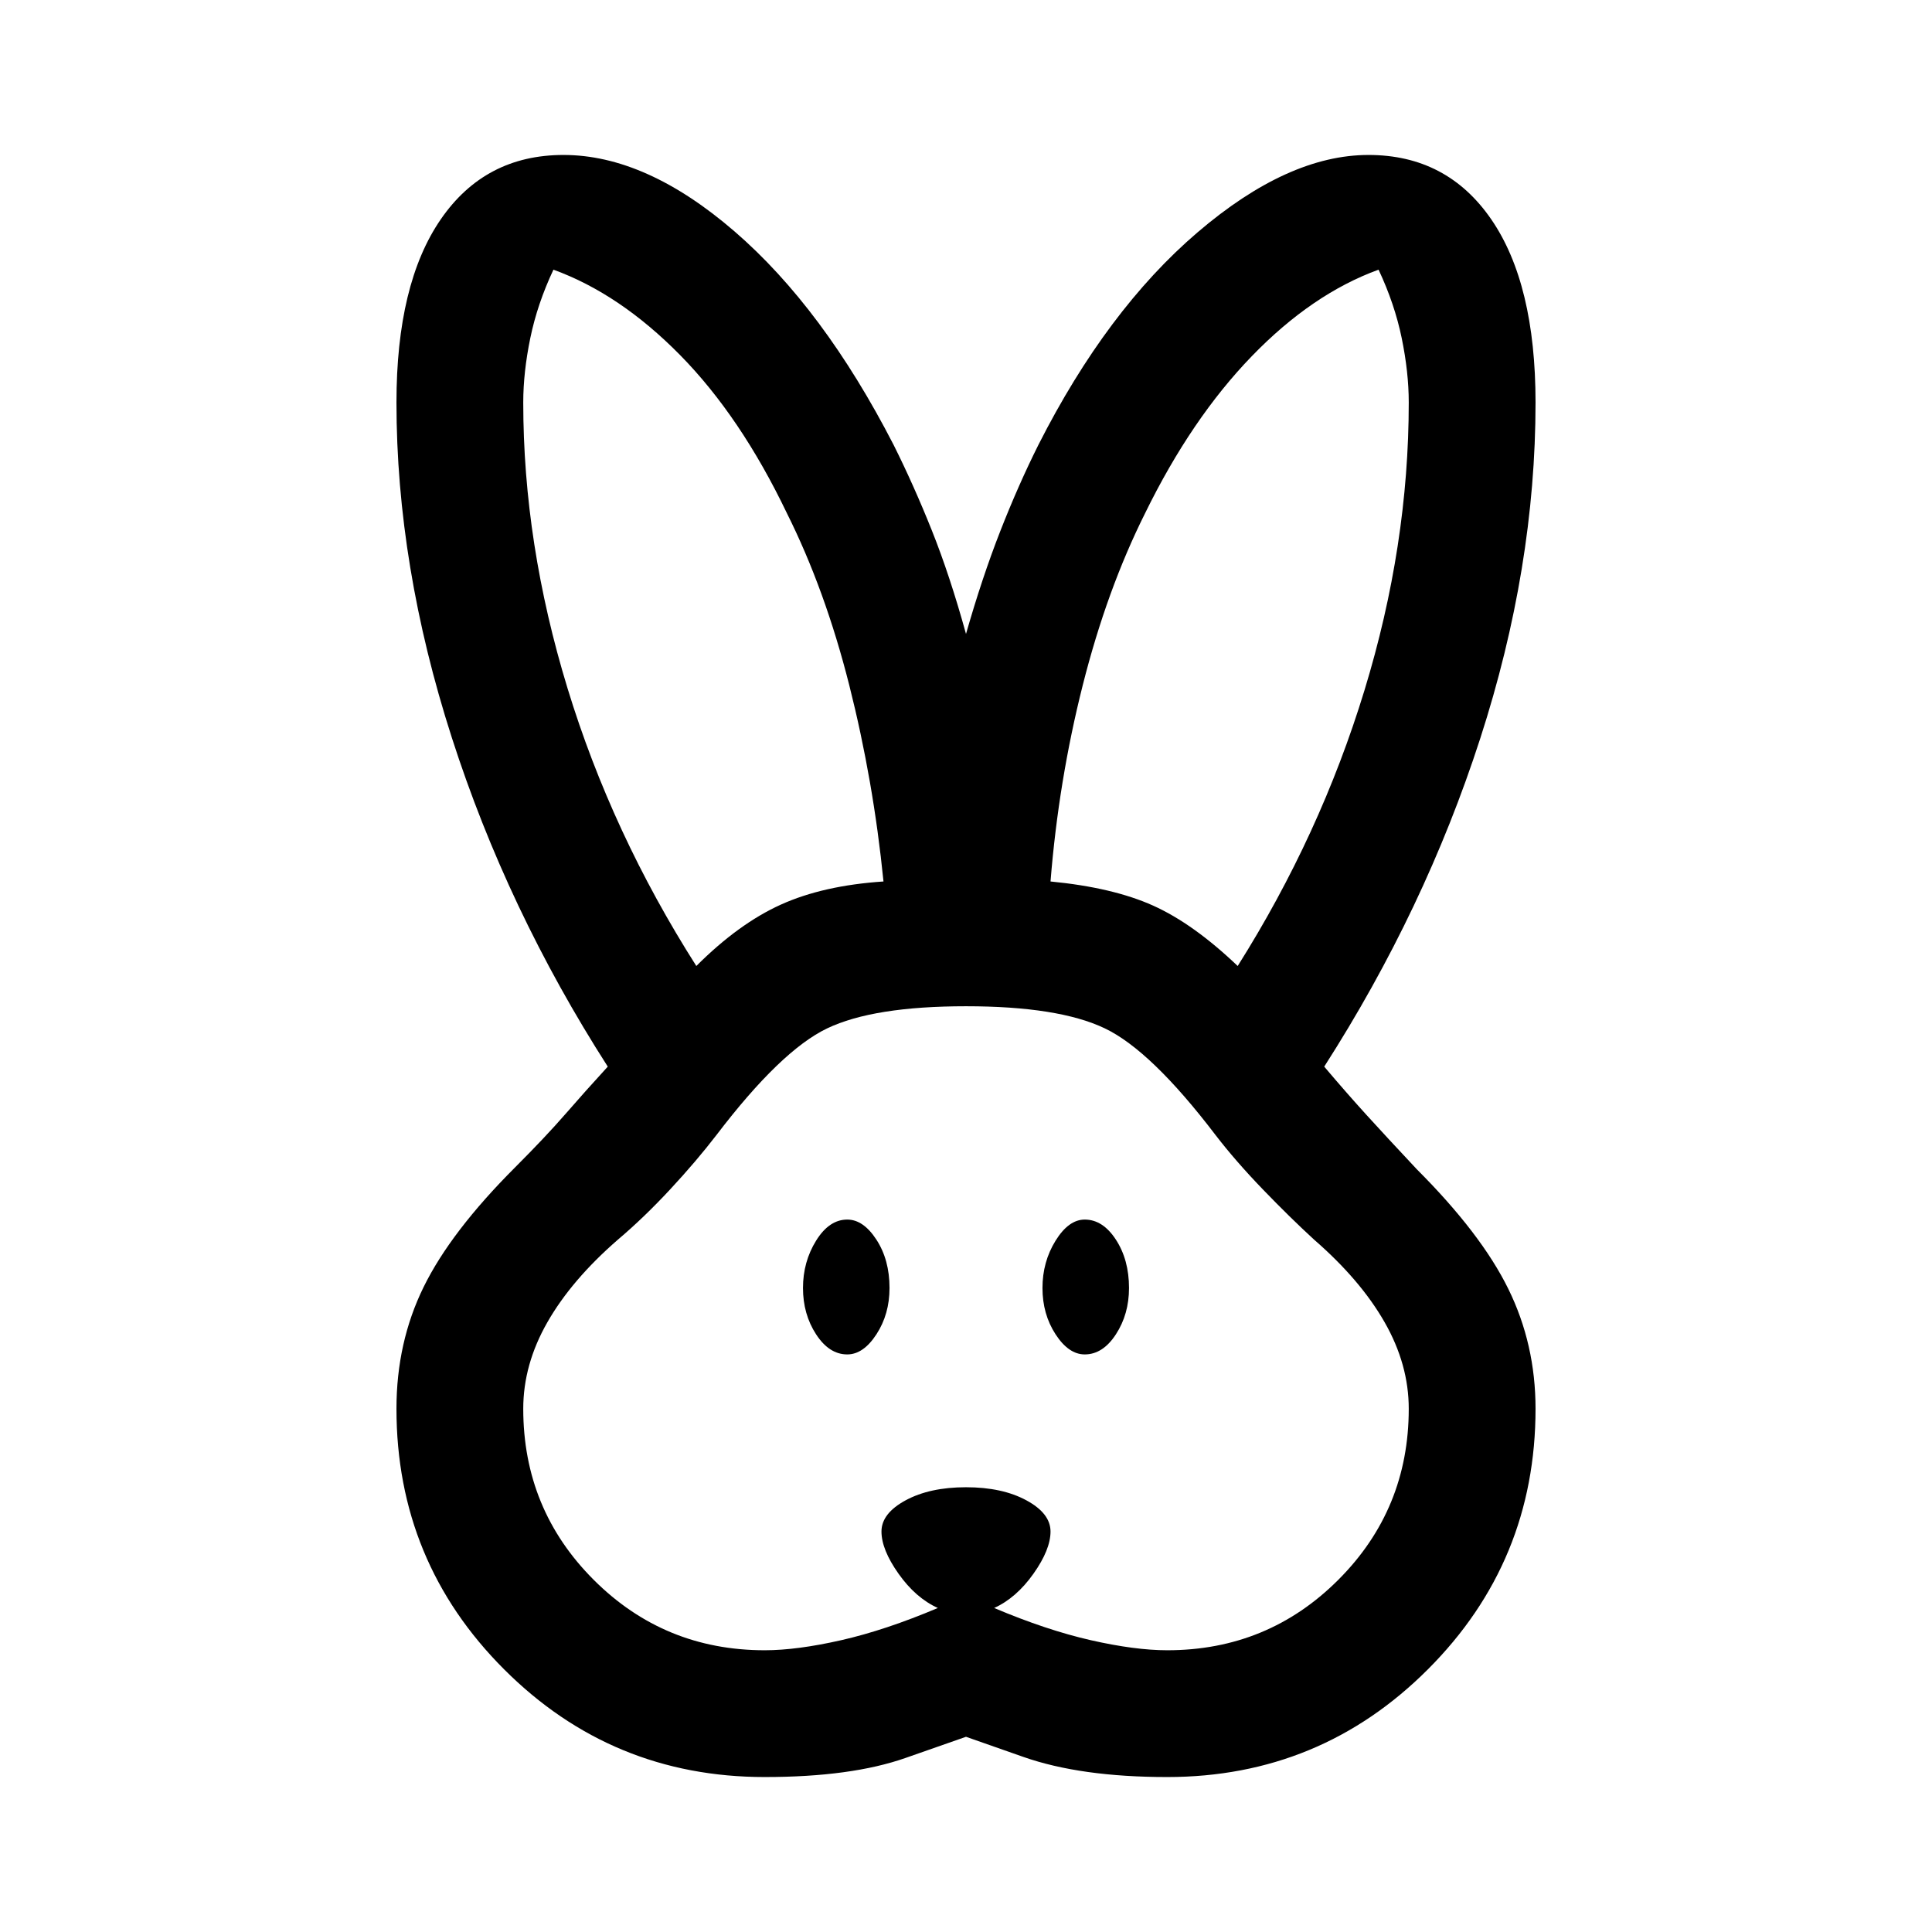 <svg xmlns="http://www.w3.org/2000/svg" height="48" width="48"><path d="M19 44.15q-3.8 0-6.475-2.675T9.85 35q0-1.65.675-3.025T12.8 29q.75-.75 1.25-1.325T15.1 26.5q-2.5-3.9-3.875-8.175T9.85 10q0-2.95 1.1-4.55 1.1-1.6 3.05-1.6 2.05 0 4.25 1.9t3.95 5.3q.5 1 .95 2.125.45 1.125.85 2.575.4-1.4.85-2.55.45-1.15.95-2.15 1.7-3.35 3.95-5.275Q32 3.85 34 3.85q1.95 0 3.05 1.6 1.1 1.6 1.1 4.55 0 4.1-1.375 8.35T32.9 26.5q.55.65 1.05 1.2.5.55 1.25 1.35 1.6 1.6 2.275 2.975.675 1.375.675 2.975 0 3.8-2.675 6.475T29 44.15q-2.15 0-3.575-.5L24 43.15q-.15.05-1.5.525-1.35.475-3.5.475ZM19 41q.8 0 1.9-.25 1.1-.25 2.4-.8-.55-.25-.975-.85-.425-.6-.425-1.05 0-.45.6-.775t1.5-.325q.9 0 1.5.325t.6.775q0 .45-.425 1.05-.425.6-.975.85 1.3.55 2.4.8 1.1.25 1.9.25 2.5 0 4.25-1.75T35 35q0-1.1-.6-2.15-.6-1.05-1.75-2.05-.6-.55-1.275-1.25-.675-.7-1.175-1.35-1.6-2.1-2.75-2.65Q26.3 25 24 25q-2.3 0-3.45.55-1.15.55-2.75 2.65-.5.65-1.15 1.35-.65.7-1.3 1.25-1.15 1-1.75 2.05Q13 33.9 13 35q0 2.5 1.75 4.25T19 41Zm2.05-7.35q-.45 0-.775-.5T19.95 32q0-.65.325-1.175t.775-.525q.4 0 .725.5.325.5.325 1.2 0 .65-.325 1.15-.325.5-.725.5Zm5.9 0q-.4 0-.725-.5-.325-.5-.325-1.15 0-.65.325-1.175t.725-.525q.45 0 .775.5t.325 1.2q0 .65-.325 1.15-.325.5-.775.5ZM17.3 24q1.05-1.05 2.1-1.525 1.05-.475 2.55-.575-.25-2.5-.85-4.875t-1.55-4.275q-1.15-2.4-2.65-3.925T13.75 6.7q-.4.85-.575 1.7Q13 9.25 13 10q0 3.5 1.1 7.1 1.1 3.6 3.2 6.9Zm13.45 0q2.05-3.25 3.15-6.85Q35 13.55 35 10q0-.75-.175-1.6-.175-.85-.575-1.7-1.65.6-3.15 2.15-1.5 1.55-2.65 3.9-.95 1.9-1.55 4.275-.6 2.375-.8 4.875 1.55.15 2.55.6 1 .45 2.1 1.5Z"/></svg>